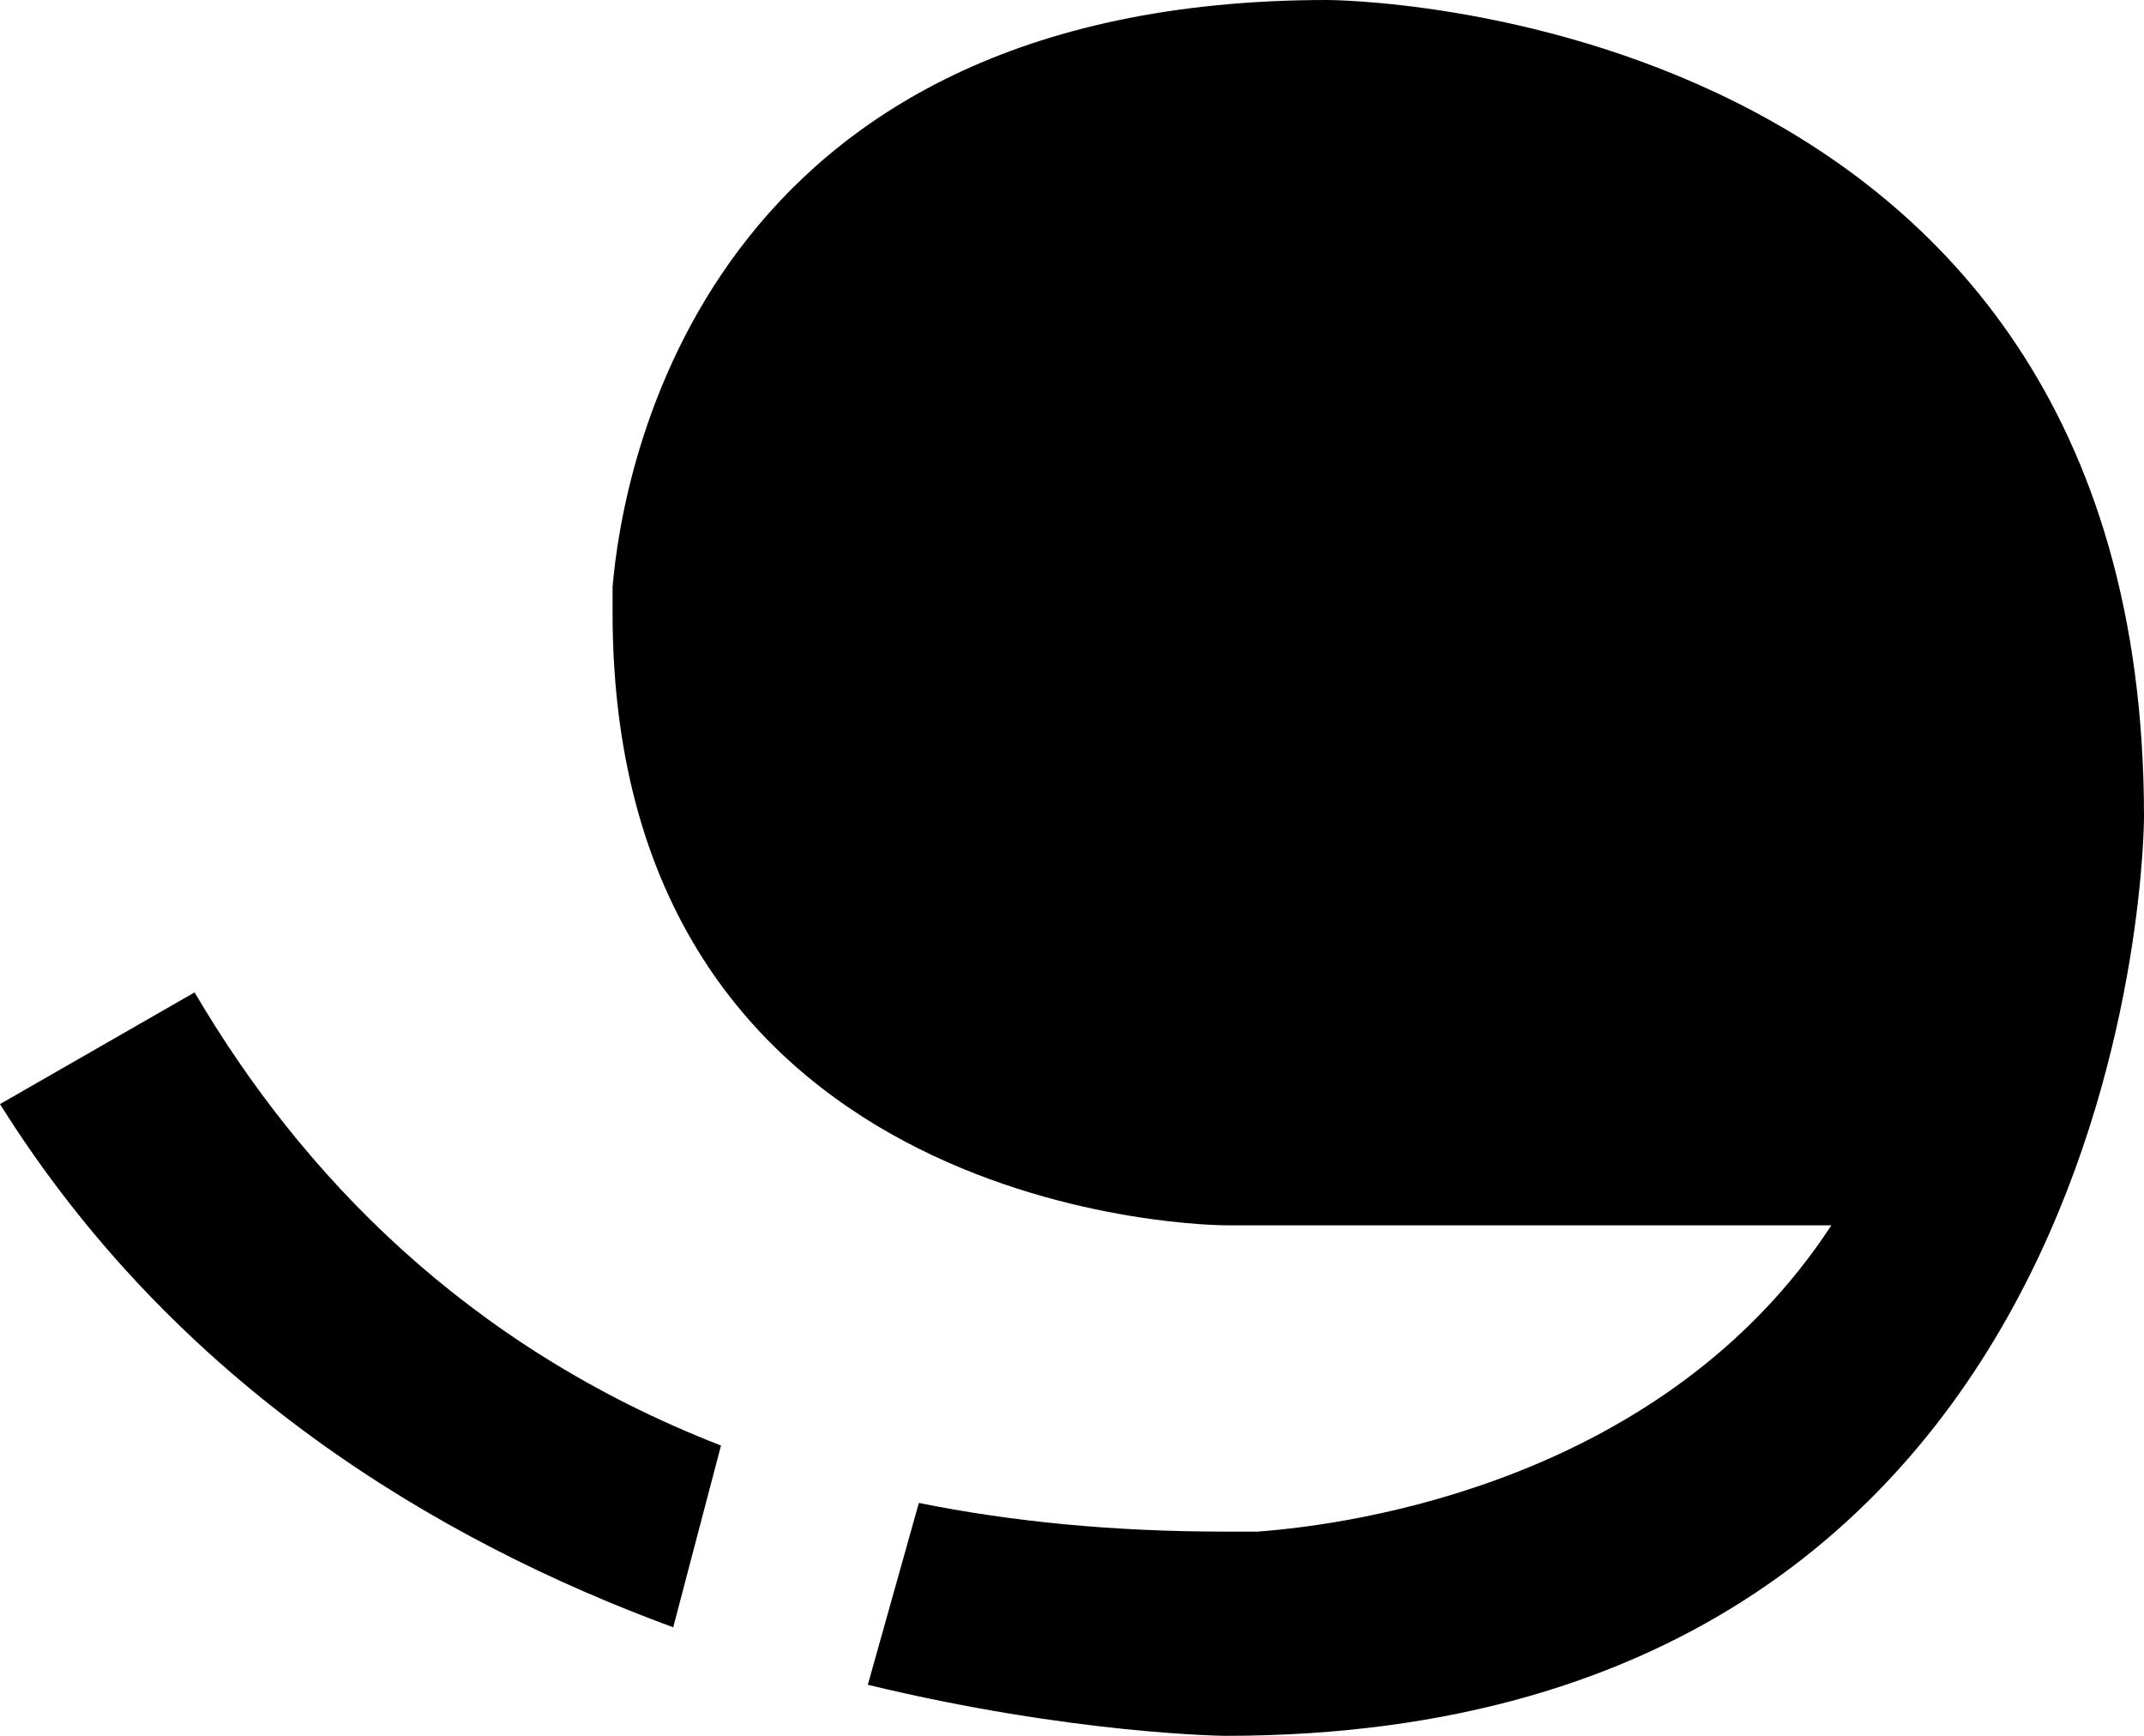 <svg xmlns="http://www.w3.org/2000/svg" width="21" height="17" version="1.0"><path d="M13 0C6.875 0 6.096 4.602 6 5.75V6c0 6 6 6 6 6H17.938c-1.632 2.497-4.664 2.931-5.625 3H12c-1.098 0-2.094-.098-3-.281L8.5 16.5c2.009.486 3.5.5 3.5.5 9 0 9-9 9-9 0-8-8-8-8-8zM1.906 9.719L0 10.813c1.718 2.744 4.282 4.275 6.594 5.124l.468-1.78c-2.5-.972-4.114-2.665-5.156-4.438z"/></svg>